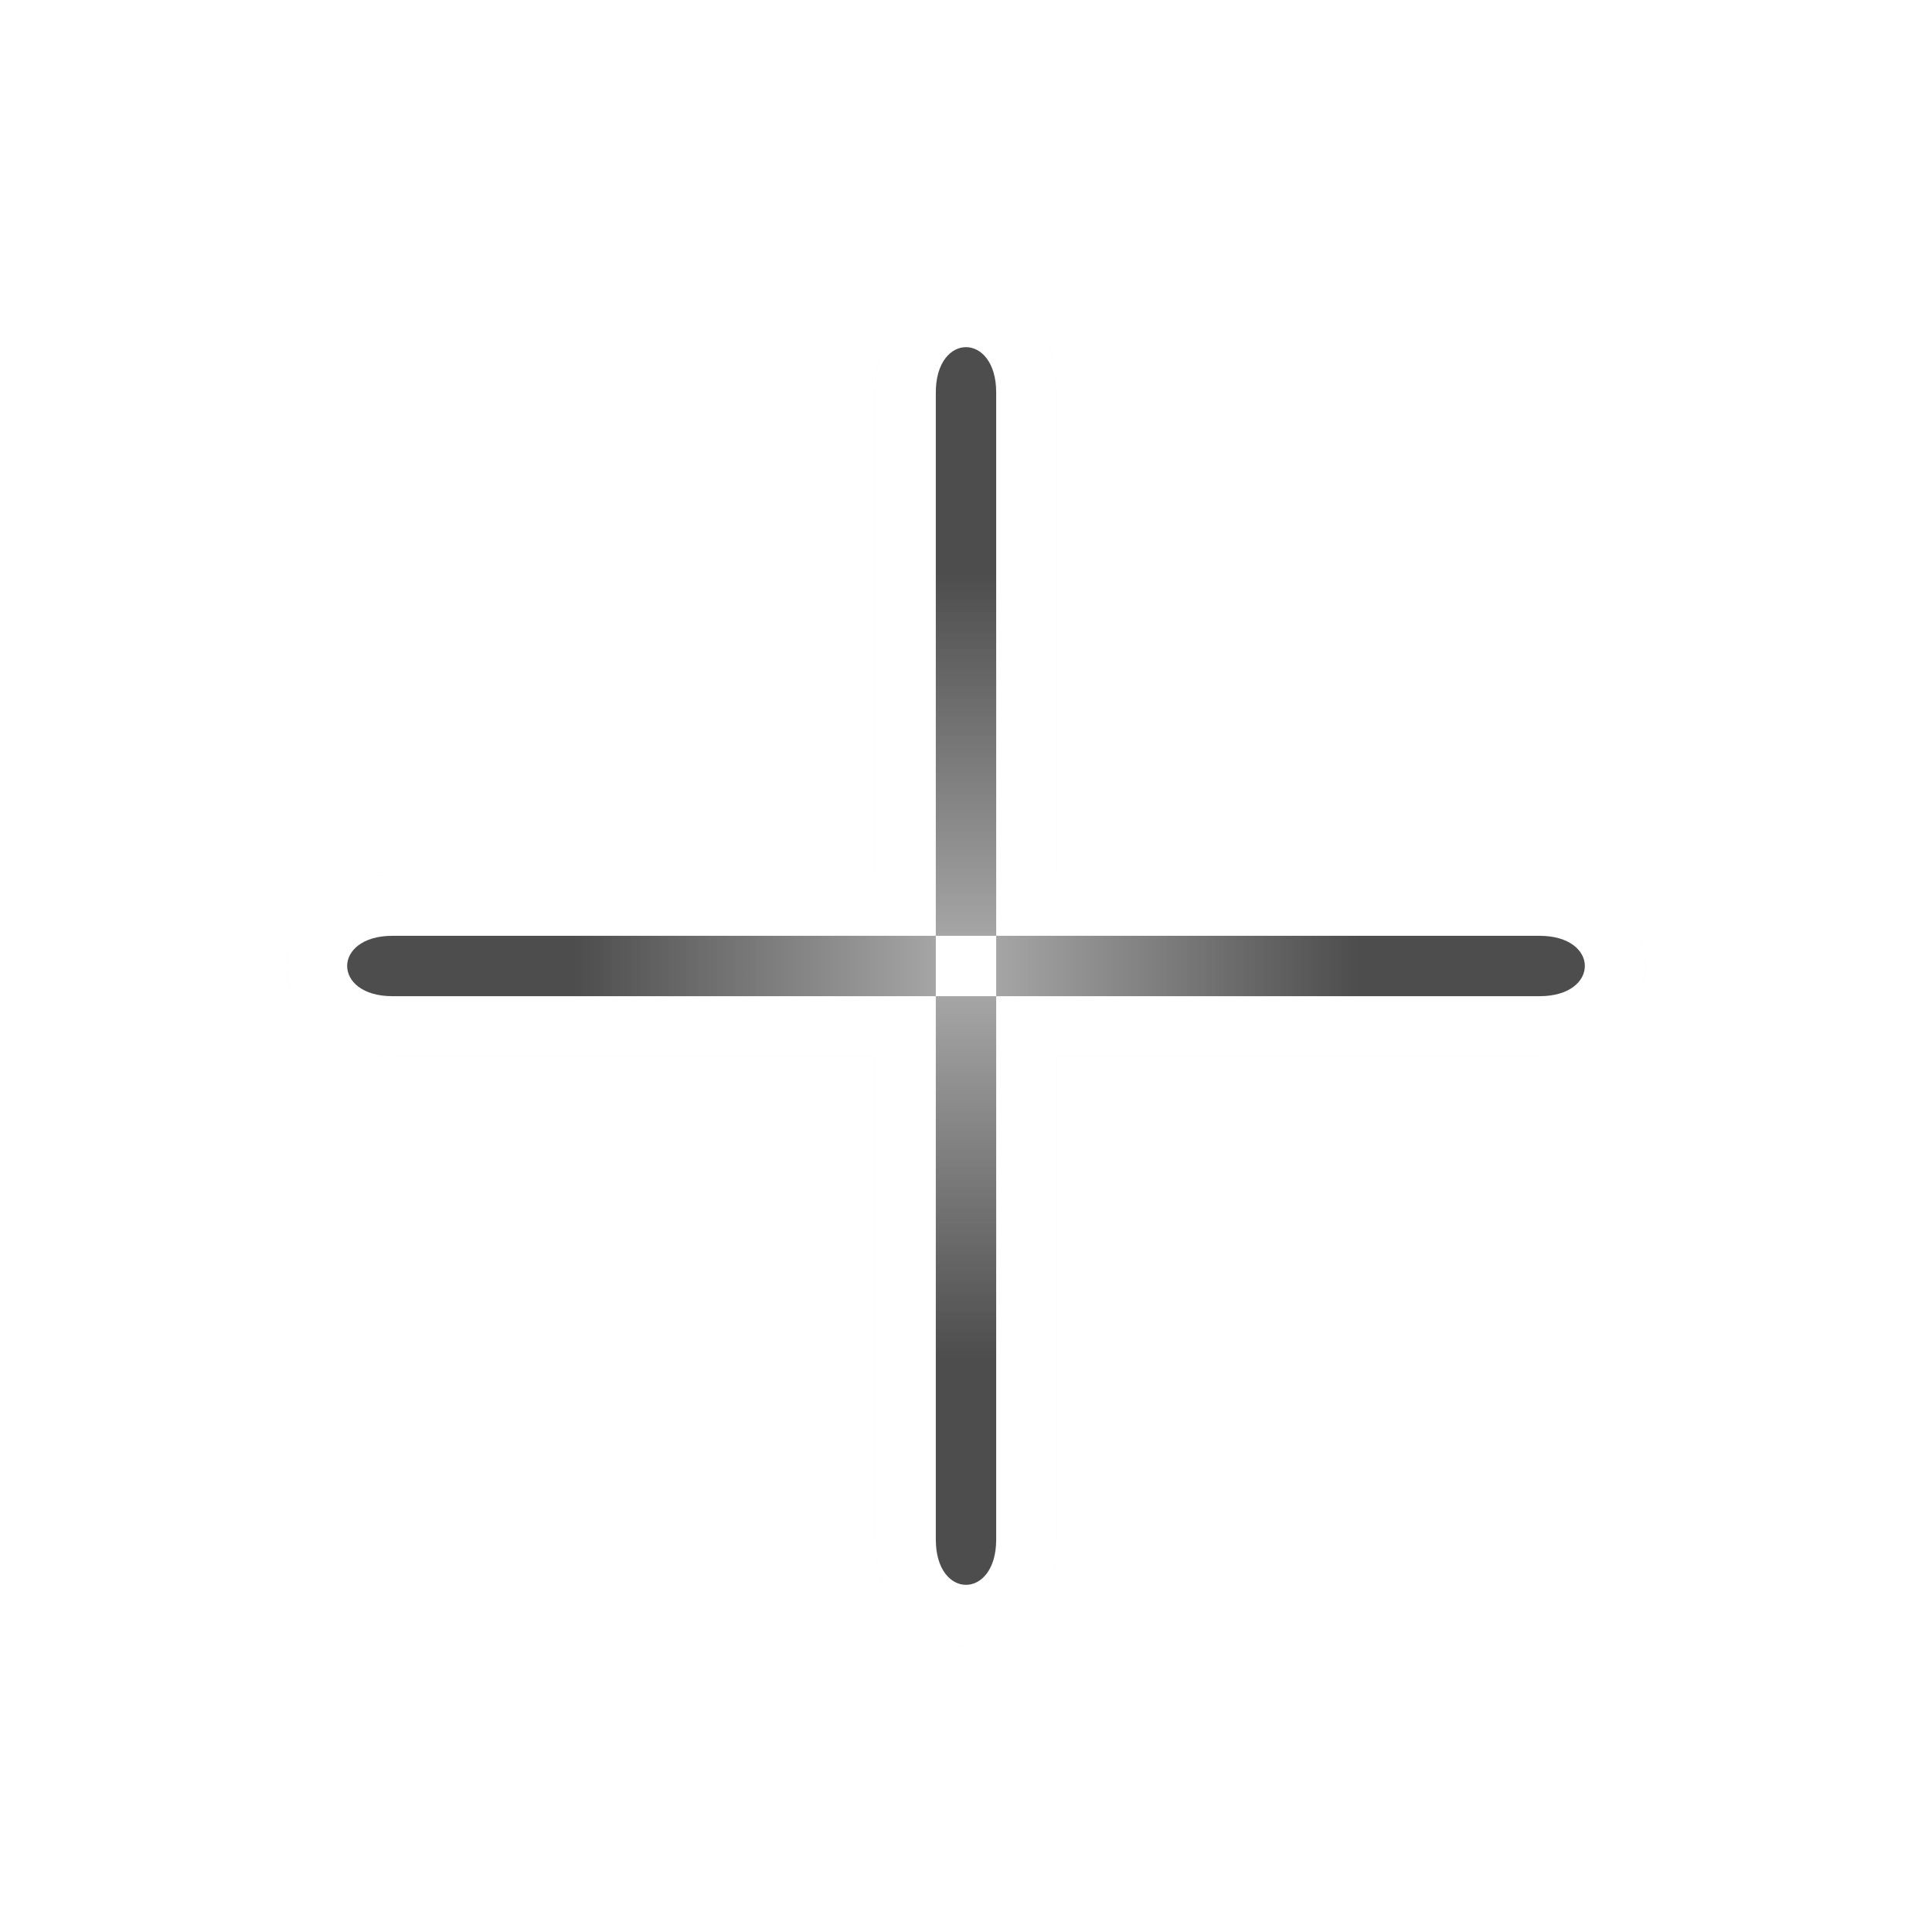 <?xml version="1.0" encoding="UTF-8" standalone="no"?>
<!-- Created with Inkscape (http://www.inkscape.org/) -->

<svg
   xmlns:dc="http://purl.org/dc/elements/1.1/"
   xmlns:cc="http://creativecommons.org/ns#"
   xmlns:rdf="http://www.w3.org/1999/02/22-rdf-syntax-ns#"
   xmlns:svg="http://www.w3.org/2000/svg"
   xmlns="http://www.w3.org/2000/svg"
   xmlns:xlink="http://www.w3.org/1999/xlink"
   xmlns:sodipodi="http://sodipodi.sourceforge.net/DTD/sodipodi-0.dtd"
   xmlns:inkscape="http://www.inkscape.org/namespaces/inkscape"
   width="32"
   height="32"
   viewBox="0 0 32 32"
   id="svg2"
   version="1.1"
   inkscape:version="0.91 r13725"
   sodipodi:docname="crosshair.svg">
  <defs
     id="defs4">
    <filter
       style="color-interpolation-filters:sRGB"
       height="1.32"
       y="-0.16"
       width="1.869"
       x="-0.435"
       id="filter6888"
       inkscape:collect="always">
      <feGaussianBlur
         id="feGaussianBlur6890"
         stdDeviation="1.397"
         inkscape:collect="always" />
    </filter>
    <linearGradient
       y2="506.362"
       x2="668"
       y1="506.362"
       x1="674"
       gradientTransform="translate(-158,442)"
       gradientUnits="userSpaceOnUse"
       id="linearGradient13477"
       xlink:href="#linearGradient4911"
       inkscape:collect="always" />
    <linearGradient
       id="linearGradient4911">
      <stop
         id="stop4913"
         offset="0"
         style="stop-color:#4d4d4d;stop-opacity:1;" />
      <stop
         id="stop4915"
         offset="1"
         style="stop-color:#4d4d4d;stop-opacity:0.504;" />
    </linearGradient>
    <linearGradient
       y2="506.362"
       x2="668"
       y1="506.362"
       x1="674"
       gradientTransform="matrix(-1,0,0,1,1177,442)"
       gradientUnits="userSpaceOnUse"
       id="linearGradient13479"
       xlink:href="#linearGradient4911"
       inkscape:collect="always" />
    <linearGradient
       y2="506.362"
       x2="668"
       y1="506.362"
       x1="674"
       gradientTransform="matrix(0,1,-1,0,1016.375,281.375)"
       gradientUnits="userSpaceOnUse"
       id="linearGradient13481"
       xlink:href="#linearGradient4911"
       inkscape:collect="always" />
    <linearGradient
       y2="506.362"
       x2="668"
       y1="506.362"
       x1="674"
       gradientTransform="matrix(0,-1,-1,0,1016.375,1616.375)"
       gradientUnits="userSpaceOnUse"
       id="linearGradient13483"
       xlink:href="#linearGradient4911"
       inkscape:collect="always" />
  </defs>
  <sodipodi:namedview
     id="base"
     pagecolor="#dcdcdc"
     bordercolor="#666666"
     borderopacity="1.0"
     inkscape:pageopacity="0"
     inkscape:pageshadow="2"
     inkscape:zoom="15.839192"
     inkscape:cx="4.4604277"
     inkscape:cy="11.601732"
     inkscape:document-units="px"
     inkscape:current-layer="layer1"
     showgrid="false"
     units="px" />
  <g
     inkscape:label="Layer 1"
     inkscape:groupmode="layer"
     id="layer1"
     transform="translate(0,-1020.362)">
    <g
       style="display:inline"
       transform="translate(-493.5,87.487)"
       id="g13430"
       inkscape:export-filename="/home/spooky/Downloads/capitaine-cursors/crosshair.png"
       inkscape:export-xdpi="429.86514"
       inkscape:export-ydpi="429.86514">
      <path
         style="color:#000000;font-style:normal;font-variant:normal;font-weight:normal;font-stretch:normal;font-size:medium;line-height:normal;font-family:Sans;-inkscape-font-specification:Sans;text-indent:0;text-align:start;text-decoration:none;text-decoration-line:none;letter-spacing:normal;word-spacing:normal;text-transform:none;direction:ltr;block-progression:tb;writing-mode:lr-tb;baseline-shift:baseline;text-anchor:start;display:inline;overflow:visible;visibility:visible;opacity:0.2;fill:#000000;fill-opacity:1;fill-rule:nonzero;stroke:none;stroke-width:2;marker:none;filter:url(#filter6888);enable-background:accumulate"
         d="m 509.5,937.625 c -0.458,0 -0.902,0.255 -1.156,0.594 C 508.09,938.557 508,938.958 508,939.375 l 0,8 -8,0 c -0.417,0 -0.818,0.09 -1.156,0.344 -0.338,0.254 -0.594,0.698 -0.594,1.156 0,0.458 0.255,0.902 0.594,1.156 0.338,0.254 0.74,0.344 1.156,0.344 l 8,0 0,8 c 0,0.417 0.09,0.818 0.344,1.156 0.254,0.338 0.698,0.594 1.156,0.594 0.458,0 0.902,-0.255 1.156,-0.594 C 510.91,959.193 511,958.792 511,958.375 l 0,-8 8,0 c 0.417,0 0.818,-0.09 1.156,-0.344 0.338,-0.254 0.594,-0.698 0.594,-1.156 0,-0.458 -0.255,-0.902 -0.594,-1.156 C 519.818,947.465 519.417,947.375 519,947.375 l -8,0 0,-8 c 0,-0.417 -0.09,-0.818 -0.344,-1.156 C 510.402,937.88 509.958,937.625 509.5,937.625 Z m 0,1 c 0.25,0 0.5,0.25 0.5,0.75 l 0,9 9,0 c 1,0 1,1 0,1 l -9,0 0,9 c 0,1 -1,1 -1,0 l 0,-9 -9,0 c -1,0 -1,-1 0,-1 l 9,0 0,-9 c 0,-0.5 0.25,-0.75 0.5,-0.75 z"
         id="path7424"
         inkscape:connector-curvature="0" />
      <path
         style="color:#000000;font-style:normal;font-variant:normal;font-weight:normal;font-stretch:normal;font-size:medium;line-height:normal;font-family:Sans;-inkscape-font-specification:Sans;text-indent:0;text-align:start;text-decoration:none;text-decoration-line:none;letter-spacing:normal;word-spacing:normal;text-transform:none;direction:ltr;block-progression:tb;writing-mode:lr-tb;baseline-shift:baseline;text-anchor:start;display:inline;overflow:visible;visibility:visible;fill:#ffffff;fill-opacity:1;fill-rule:nonzero;stroke:none;stroke-width:2;marker:none;enable-background:accumulate"
         d="m 509.5,937.625 c -0.458,0 -0.902,0.255 -1.156,0.594 C 508.09,938.557 508,938.958 508,939.375 l 0,8 -8,0 c -0.417,0 -0.818,0.09 -1.156,0.344 -0.338,0.254 -0.594,0.698 -0.594,1.156 0,0.458 0.255,0.902 0.594,1.156 0.338,0.254 0.74,0.344 1.156,0.344 l 8,0 0,8 c 0,0.417 0.09,0.818 0.344,1.156 0.254,0.338 0.698,0.594 1.156,0.594 0.458,0 0.902,-0.255 1.156,-0.594 C 510.91,959.193 511,958.792 511,958.375 l 0,-8 8,0 c 0.417,0 0.818,-0.09 1.156,-0.344 0.338,-0.254 0.594,-0.698 0.594,-1.156 0,-0.458 -0.255,-0.902 -0.594,-1.156 C 519.818,947.465 519.417,947.375 519,947.375 l -8,0 0,-8 c 0,-0.417 -0.09,-0.818 -0.344,-1.156 C 510.402,937.88 509.958,937.625 509.5,937.625 Z m 0,1 c 0.25,0 0.5,0.25 0.5,0.75 l 0,9 9,0 c 1,0 1,1 0,1 l -9,0 0,9 c 0,1 -1,1 -1,0 l 0,-9 -9,0 c -1,0 -1,-1 0,-1 l 9,0 0,-9 c 0,-0.5 0.25,-0.75 0.5,-0.75 z"
         id="path4801-8-4-9-9-3-1"
         inkscape:connector-curvature="0" />
      <path
         style="fill:url(#linearGradient13477);fill-opacity:1;stroke:none"
         d="m 510,948.375 0,1 9,0 c 1,0 1,-1 0,-1 z"
         id="path4801-8-4-9-9-3"
         inkscape:connector-curvature="0"
         sodipodi:nodetypes="ccssc" />
      <path
         style="fill:url(#linearGradient13479);fill-opacity:1;stroke:none"
         d="m 509,948.375 0,1 -9,0 c -1,0 -1,-1 0,-1 z"
         id="path4801-8-4-9-9-3-2"
         inkscape:connector-curvature="0"
         sodipodi:nodetypes="ccssc" />
      <path
         style="fill:url(#linearGradient13481);fill-opacity:1;stroke:none"
         d="m 510,949.375 -1,0 0,9 c 0,1 1,1 1,0 z"
         id="path4801-8-4-9-9-3-59"
         inkscape:connector-curvature="0"
         sodipodi:nodetypes="ccssc" />
      <path
         style="fill:url(#linearGradient13483);fill-opacity:1;stroke:none"
         d="m 510,948.375 -1,0 0,-9 c 0,-1 1,-1 1,0 z"
         id="path4801-8-4-9-9-3-2-5"
         inkscape:connector-curvature="0"
         sodipodi:nodetypes="ccssc" />
    </g>
  </g>
</svg>
